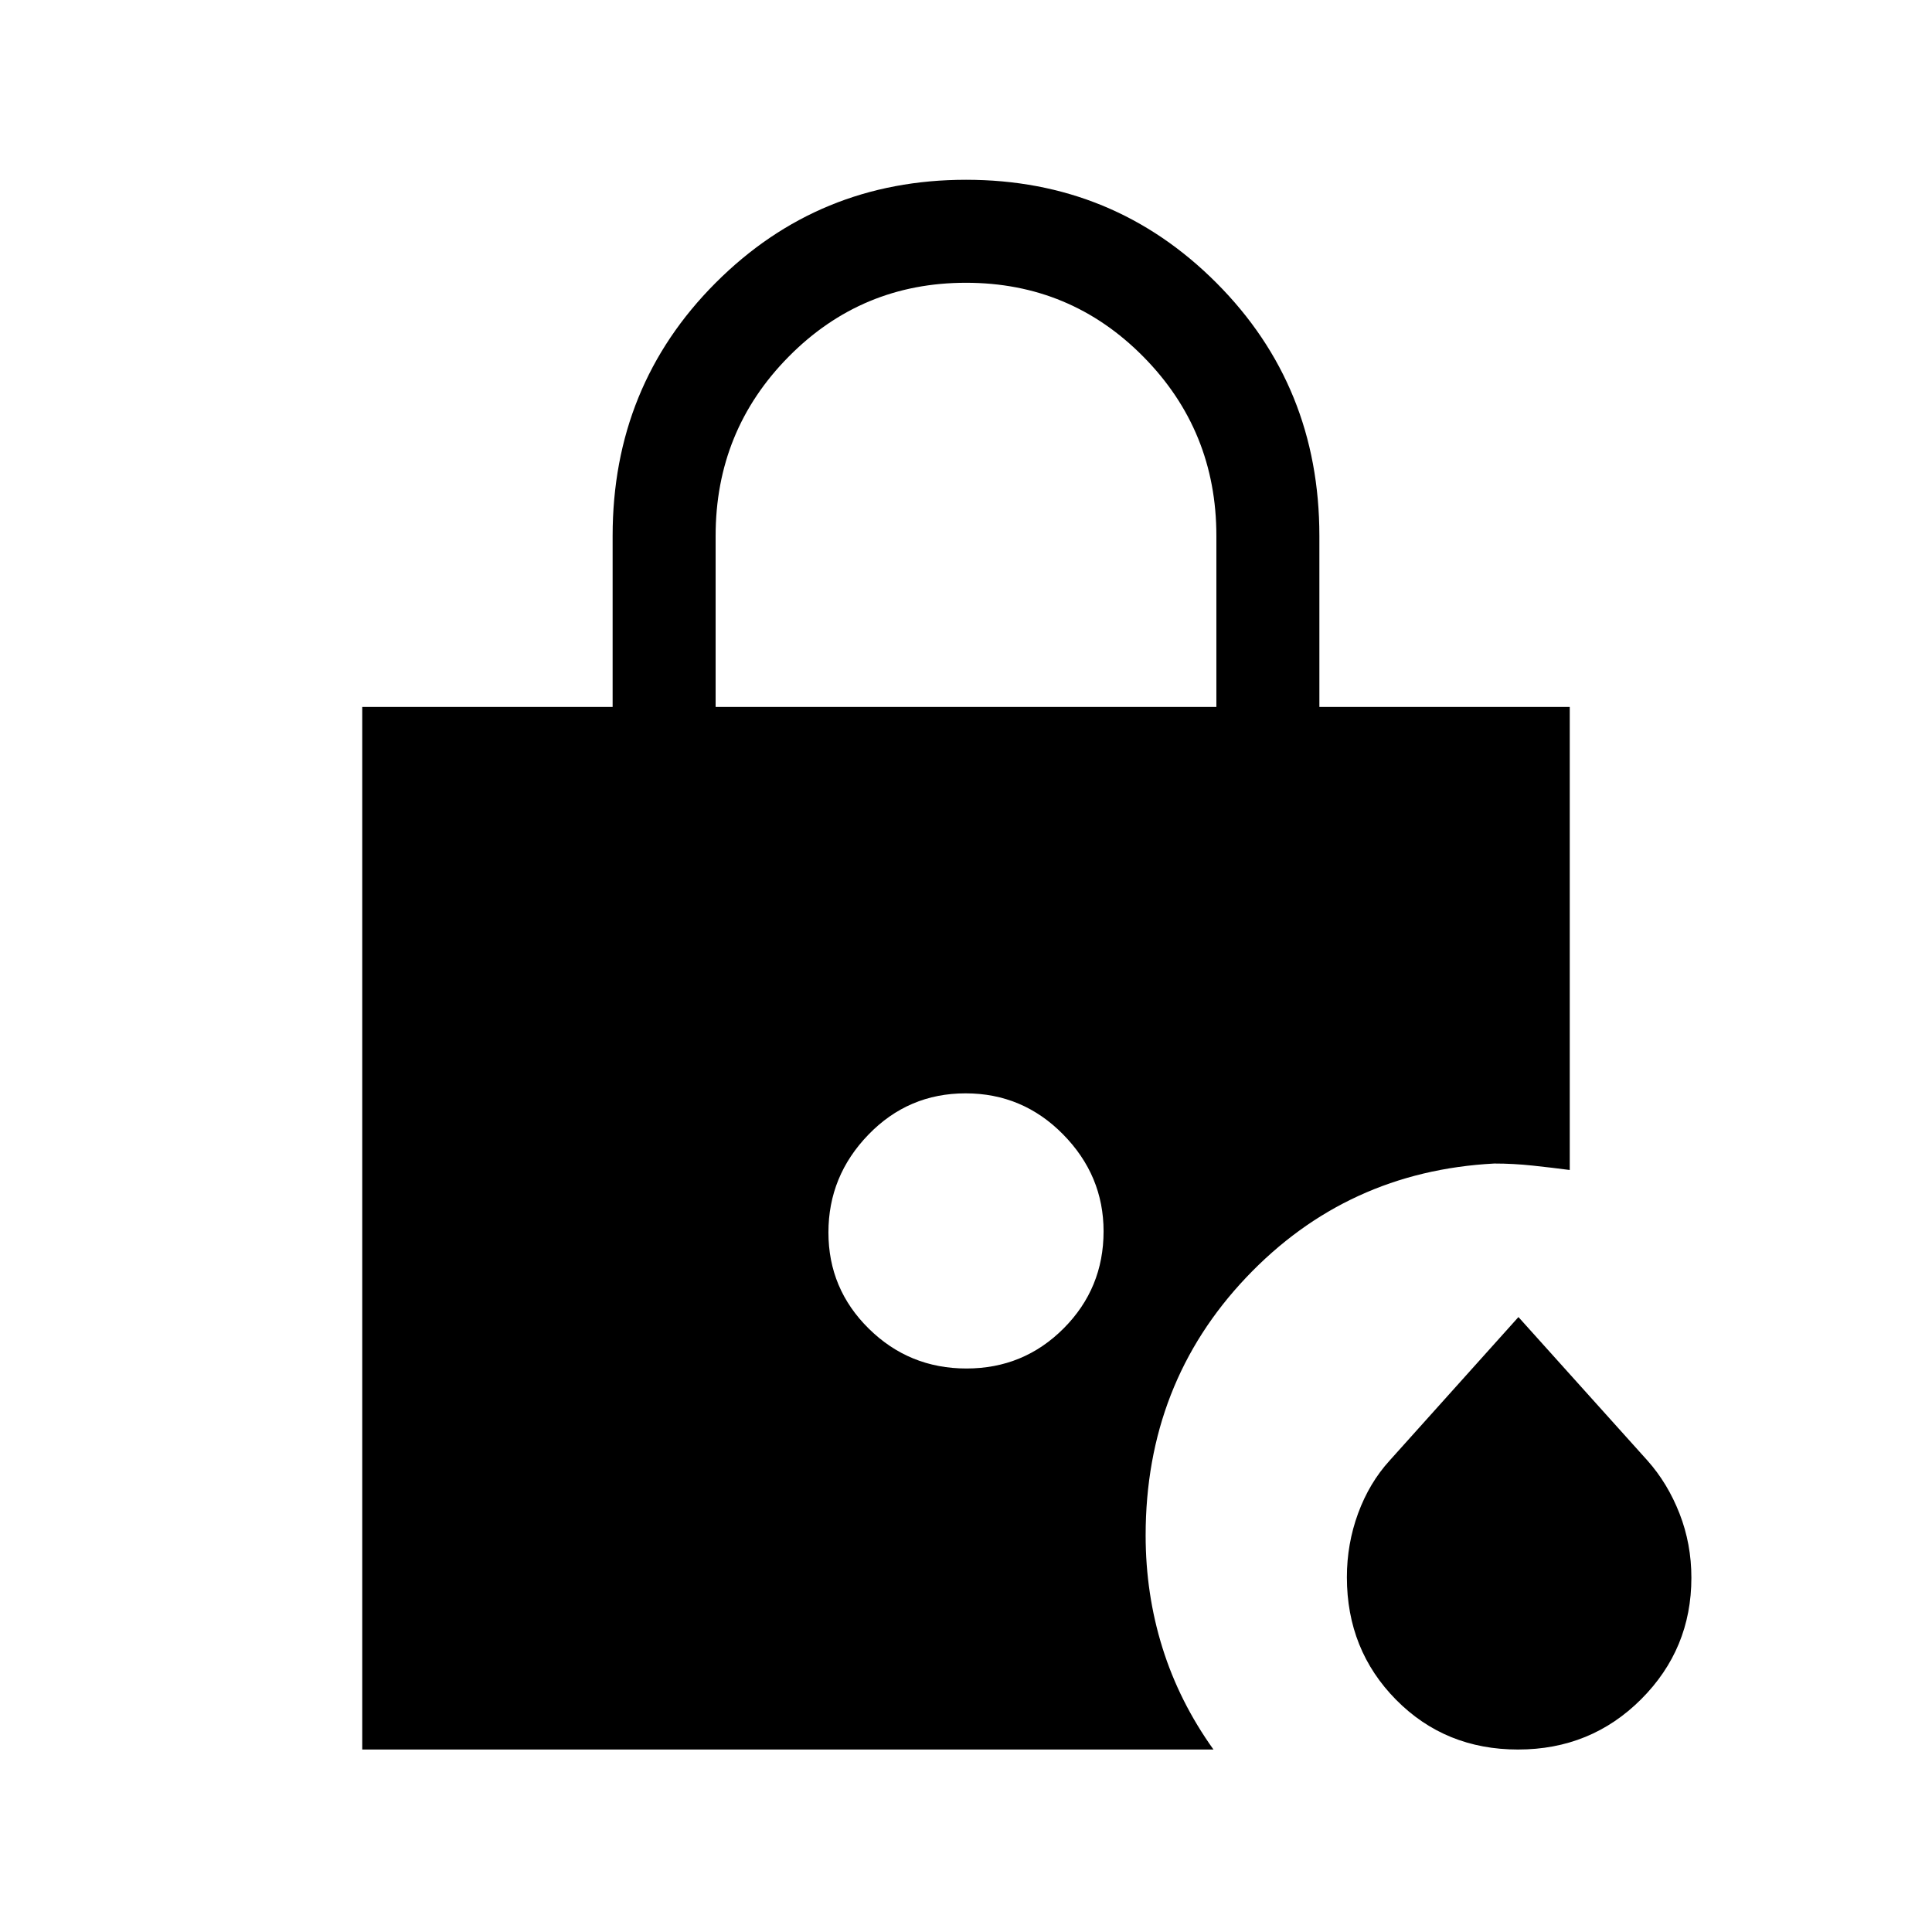 <svg xmlns="http://www.w3.org/2000/svg" height="40" viewBox="0 -960 960 960" width="40"><path d="M355.59-608.72h248.82v-85.02q0-52.29-36.29-89.02t-88.13-36.73q-51.84 0-88.12 36.73t-36.28 89.02v85.02ZM754.31-90.67q-36.18 0-60.62-24.74-24.43-24.74-24.43-60.88 0-16.56 5.57-31.72 5.57-15.17 15.68-26.26l64-71.29 64.09 71.29q10.07 11.3 15.95 26.36 5.89 15.06 5.89 31.88 0 35.42-24.98 60.39t-61.15 24.97ZM480.22-280q28.42 0 48.28-19.91t19.86-48.25q0-27.71-20.08-48.13-20.08-20.43-48.5-20.43t-48.28 20.53q-19.86 20.53-19.86 48.58 0 28.05 20.08 47.83Q451.8-280 480.22-280ZM180-90.67v-518.05h124.41v-85.02q0-74.42 51.14-125.67 51.14-51.26 124.47-51.26 73.32 0 124.44 51.26 51.13 51.25 51.13 125.67v85.02H780v230.08q-8.62-1.13-18.29-2.17-9.68-1.04-19.2-1.04-73.25 3.85-123.25 56.58t-50 128.21q0 29.1 8.36 55.86 8.35 26.76 25.35 50.53H180Z"/></svg>